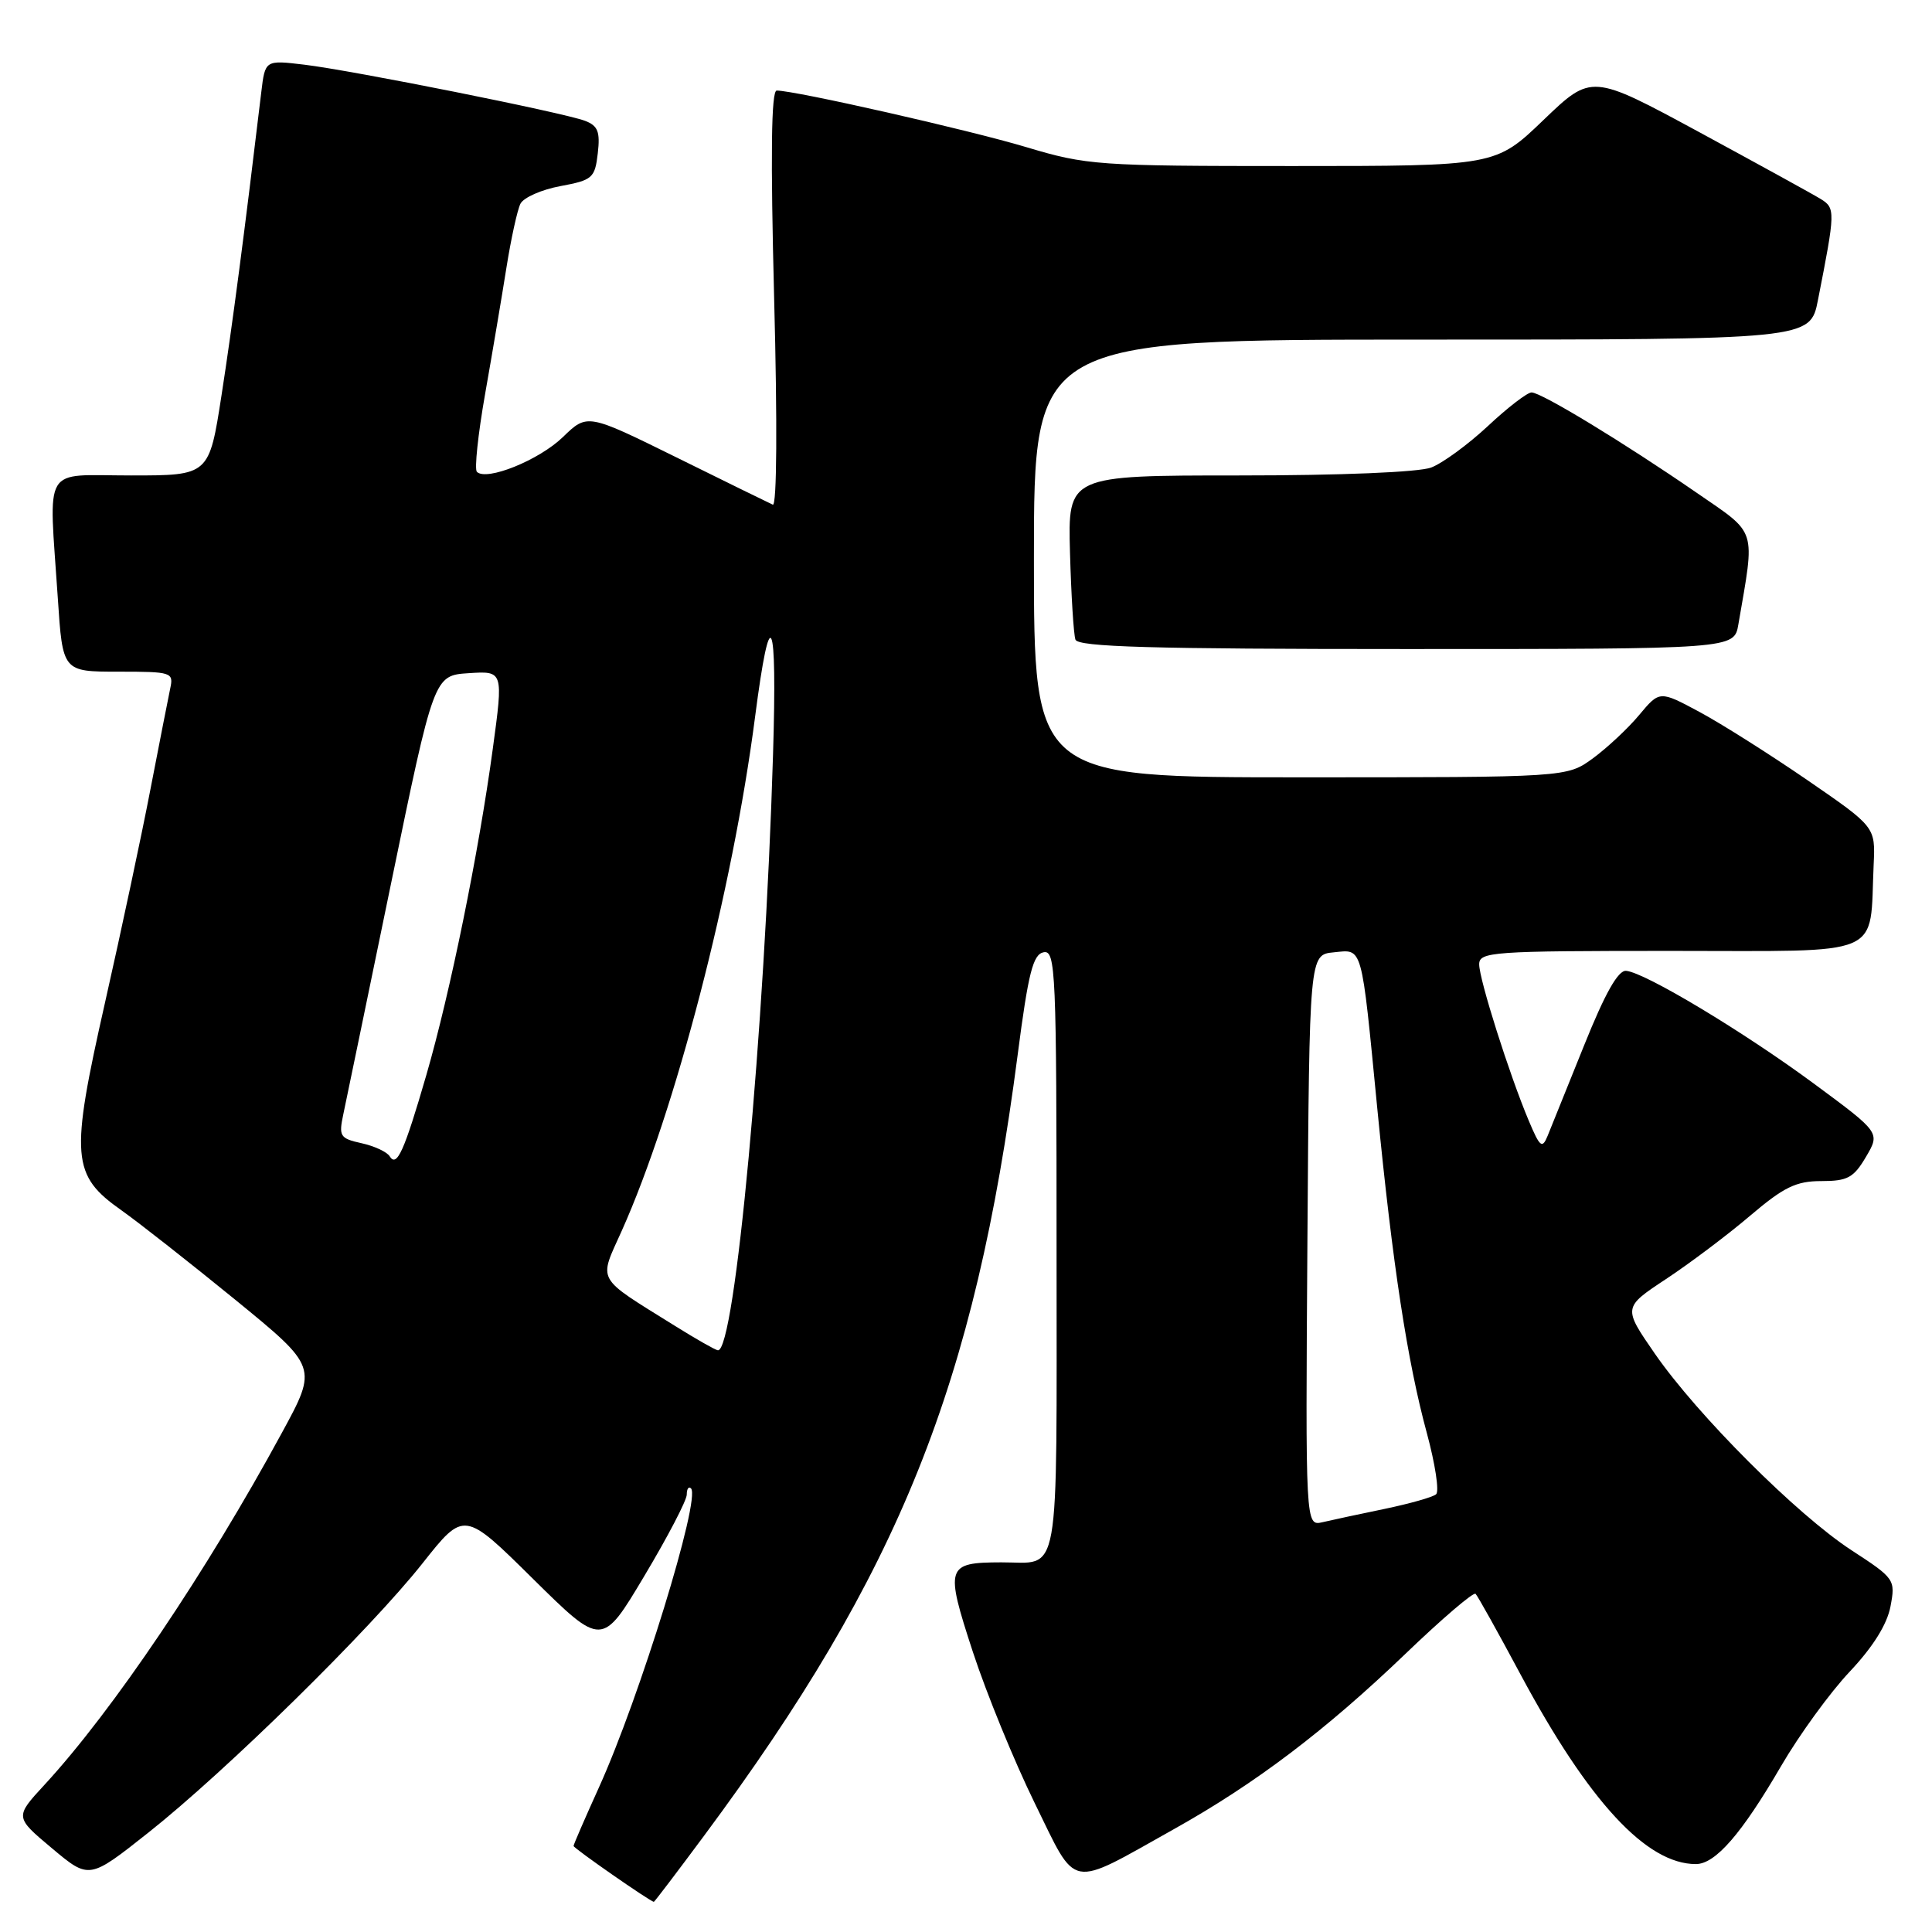 <?xml version="1.0" encoding="UTF-8" standalone="no"?>
<!DOCTYPE svg PUBLIC "-//W3C//DTD SVG 1.1//EN" "http://www.w3.org/Graphics/SVG/1.1/DTD/svg11.dtd" >
<svg xmlns="http://www.w3.org/2000/svg" xmlns:xlink="http://www.w3.org/1999/xlink" version="1.1" viewBox="0 0 256 256">
 <g >
 <path fill="currentColor"
d=" M 93.29 243.25 C 119.20 208.34 129.15 183.55 134.85 139.74 C 136.26 128.88 136.88 126.45 138.29 126.18 C 139.88 125.88 140.00 128.61 140.00 165.82 C 140.00 210.43 140.61 206.99 132.67 207.02 C 125.36 207.04 125.20 207.54 128.91 218.89 C 130.72 224.41 134.41 233.43 137.11 238.93 C 142.81 250.54 141.42 250.28 155.57 242.36 C 166.39 236.31 175.69 229.25 186.26 219.11 C 191.08 214.48 195.25 210.92 195.52 211.19 C 195.80 211.46 198.49 216.29 201.51 221.93 C 210.52 238.73 218.17 247.00 224.71 247.00 C 227.30 247.00 230.78 242.99 236.01 234.00 C 238.41 229.88 242.50 224.25 245.10 221.50 C 248.18 218.23 250.05 215.24 250.50 212.86 C 251.17 209.30 251.07 209.15 245.34 205.42 C 238.11 200.71 224.91 187.51 219.27 179.36 C 215.05 173.25 215.05 173.25 220.77 169.47 C 223.92 167.39 228.93 163.62 231.90 161.09 C 236.37 157.29 237.99 156.50 241.33 156.50 C 244.81 156.50 245.62 156.06 247.25 153.29 C 249.14 150.08 249.14 150.08 240.41 143.63 C 231.07 136.73 218.00 128.87 215.47 128.64 C 214.41 128.54 212.68 131.61 209.91 138.50 C 207.69 144.00 205.52 149.40 205.07 150.50 C 204.35 152.26 204.05 152.02 202.57 148.50 C 200.00 142.40 196.00 129.78 196.00 127.78 C 196.00 126.12 197.73 126.00 221.45 126.00 C 250.11 126.00 247.70 127.03 248.27 114.54 C 248.50 109.57 248.50 109.57 239.50 103.38 C 234.55 99.98 228.12 95.91 225.20 94.34 C 219.91 91.50 219.91 91.50 217.20 94.74 C 215.72 96.52 212.95 99.10 211.06 100.49 C 207.61 103.00 207.61 103.00 172.31 103.00 C 137.00 103.00 137.00 103.00 137.00 74.00 C 137.00 45.00 137.00 45.00 188.43 45.00 C 239.86 45.00 239.86 45.00 240.89 39.75 C 243.20 28.01 243.22 27.57 241.24 26.36 C 240.22 25.73 232.97 21.75 225.14 17.50 C 210.89 9.79 210.89 9.79 204.53 15.89 C 198.17 22.00 198.17 22.00 171.26 22.00 C 145.45 22.00 144.01 21.90 136.00 19.50 C 128.32 17.20 105.38 12.00 102.92 12.00 C 102.19 12.00 102.09 20.51 102.58 39.63 C 103.01 56.00 102.94 67.11 102.40 66.87 C 101.91 66.65 96.17 63.84 89.66 60.62 C 77.82 54.78 77.82 54.78 74.58 57.92 C 71.43 60.97 64.46 63.79 63.19 62.52 C 62.85 62.18 63.34 57.54 64.28 52.20 C 65.22 46.87 66.49 39.35 67.10 35.50 C 67.71 31.65 68.55 27.82 68.96 27.00 C 69.37 26.18 71.76 25.12 74.26 24.66 C 78.51 23.87 78.83 23.59 79.21 20.31 C 79.54 17.46 79.23 16.66 77.52 16.01 C 74.65 14.92 46.74 9.34 40.32 8.57 C 35.13 7.95 35.13 7.95 34.62 12.22 C 32.42 30.66 30.78 43.21 29.36 52.33 C 27.71 63.00 27.71 63.00 17.36 63.00 C 5.44 63.00 6.47 61.28 7.66 79.25 C 8.30 89.00 8.30 89.00 15.67 89.00 C 22.79 89.00 23.02 89.08 22.55 91.25 C 22.29 92.49 21.12 98.45 19.95 104.50 C 18.79 110.55 16.07 123.32 13.91 132.87 C 9.28 153.38 9.46 155.71 16.13 160.40 C 18.39 162.00 25.16 167.32 31.17 172.22 C 42.09 181.14 42.09 181.14 37.37 189.82 C 27.35 208.28 14.95 226.67 5.91 236.48 C 1.95 240.77 1.95 240.77 6.89 244.91 C 11.82 249.04 11.82 249.04 19.66 242.83 C 29.93 234.70 49.07 215.90 56.00 207.13 C 61.50 200.18 61.50 200.18 70.63 209.21 C 79.77 218.23 79.77 218.23 85.38 208.82 C 88.47 203.65 91.00 198.80 91.00 198.04 C 91.00 197.28 91.25 196.92 91.56 197.22 C 92.89 198.55 84.76 224.94 79.35 236.87 C 77.51 240.93 76.00 244.41 76.00 244.60 C 76.00 244.90 86.20 252.00 86.64 252.00 C 86.73 252.00 89.72 248.06 93.29 243.25 Z  M 230.34 82.75 C 232.57 69.79 232.92 70.88 224.84 65.31 C 215.21 58.67 204.23 52.00 202.94 52.00 C 202.38 52.00 199.77 54.00 197.16 56.45 C 194.54 58.89 191.16 61.37 189.64 61.95 C 188.00 62.57 177.64 63.00 164.18 63.00 C 141.50 63.00 141.50 63.00 141.78 73.25 C 141.94 78.89 142.26 84.06 142.50 84.75 C 142.84 85.72 152.52 86.00 186.36 86.00 C 229.78 86.00 229.78 86.00 230.34 82.75 Z  M 173.24 164.36 C 173.50 126.50 173.50 126.50 176.72 126.19 C 180.61 125.81 180.35 124.86 182.51 147.00 C 184.53 167.63 186.48 180.39 189.07 189.91 C 190.17 193.98 190.73 197.63 190.29 198.00 C 189.86 198.38 186.80 199.24 183.50 199.93 C 180.20 200.61 176.48 201.41 175.24 201.70 C 172.98 202.22 172.98 202.22 173.24 164.36 Z  M 89.41 175.67 C 78.82 169.07 79.31 169.93 82.38 163.10 C 89.48 147.26 97.06 118.06 100.05 95.00 C 102.07 79.40 103.00 81.35 102.43 100.00 C 101.33 136.53 97.38 179.20 95.12 178.92 C 94.78 178.88 92.21 177.42 89.41 175.67 Z  M 51.63 153.21 C 51.27 152.63 49.59 151.85 47.90 151.48 C 45.05 150.85 44.87 150.56 45.49 147.65 C 45.86 145.92 48.71 132.12 51.83 117.00 C 57.50 89.50 57.50 89.50 62.10 89.20 C 66.70 88.90 66.70 88.90 65.30 99.20 C 63.43 113.00 59.66 131.51 56.50 142.42 C 53.55 152.58 52.58 154.74 51.63 153.21 Z "/>
</g>
</svg>